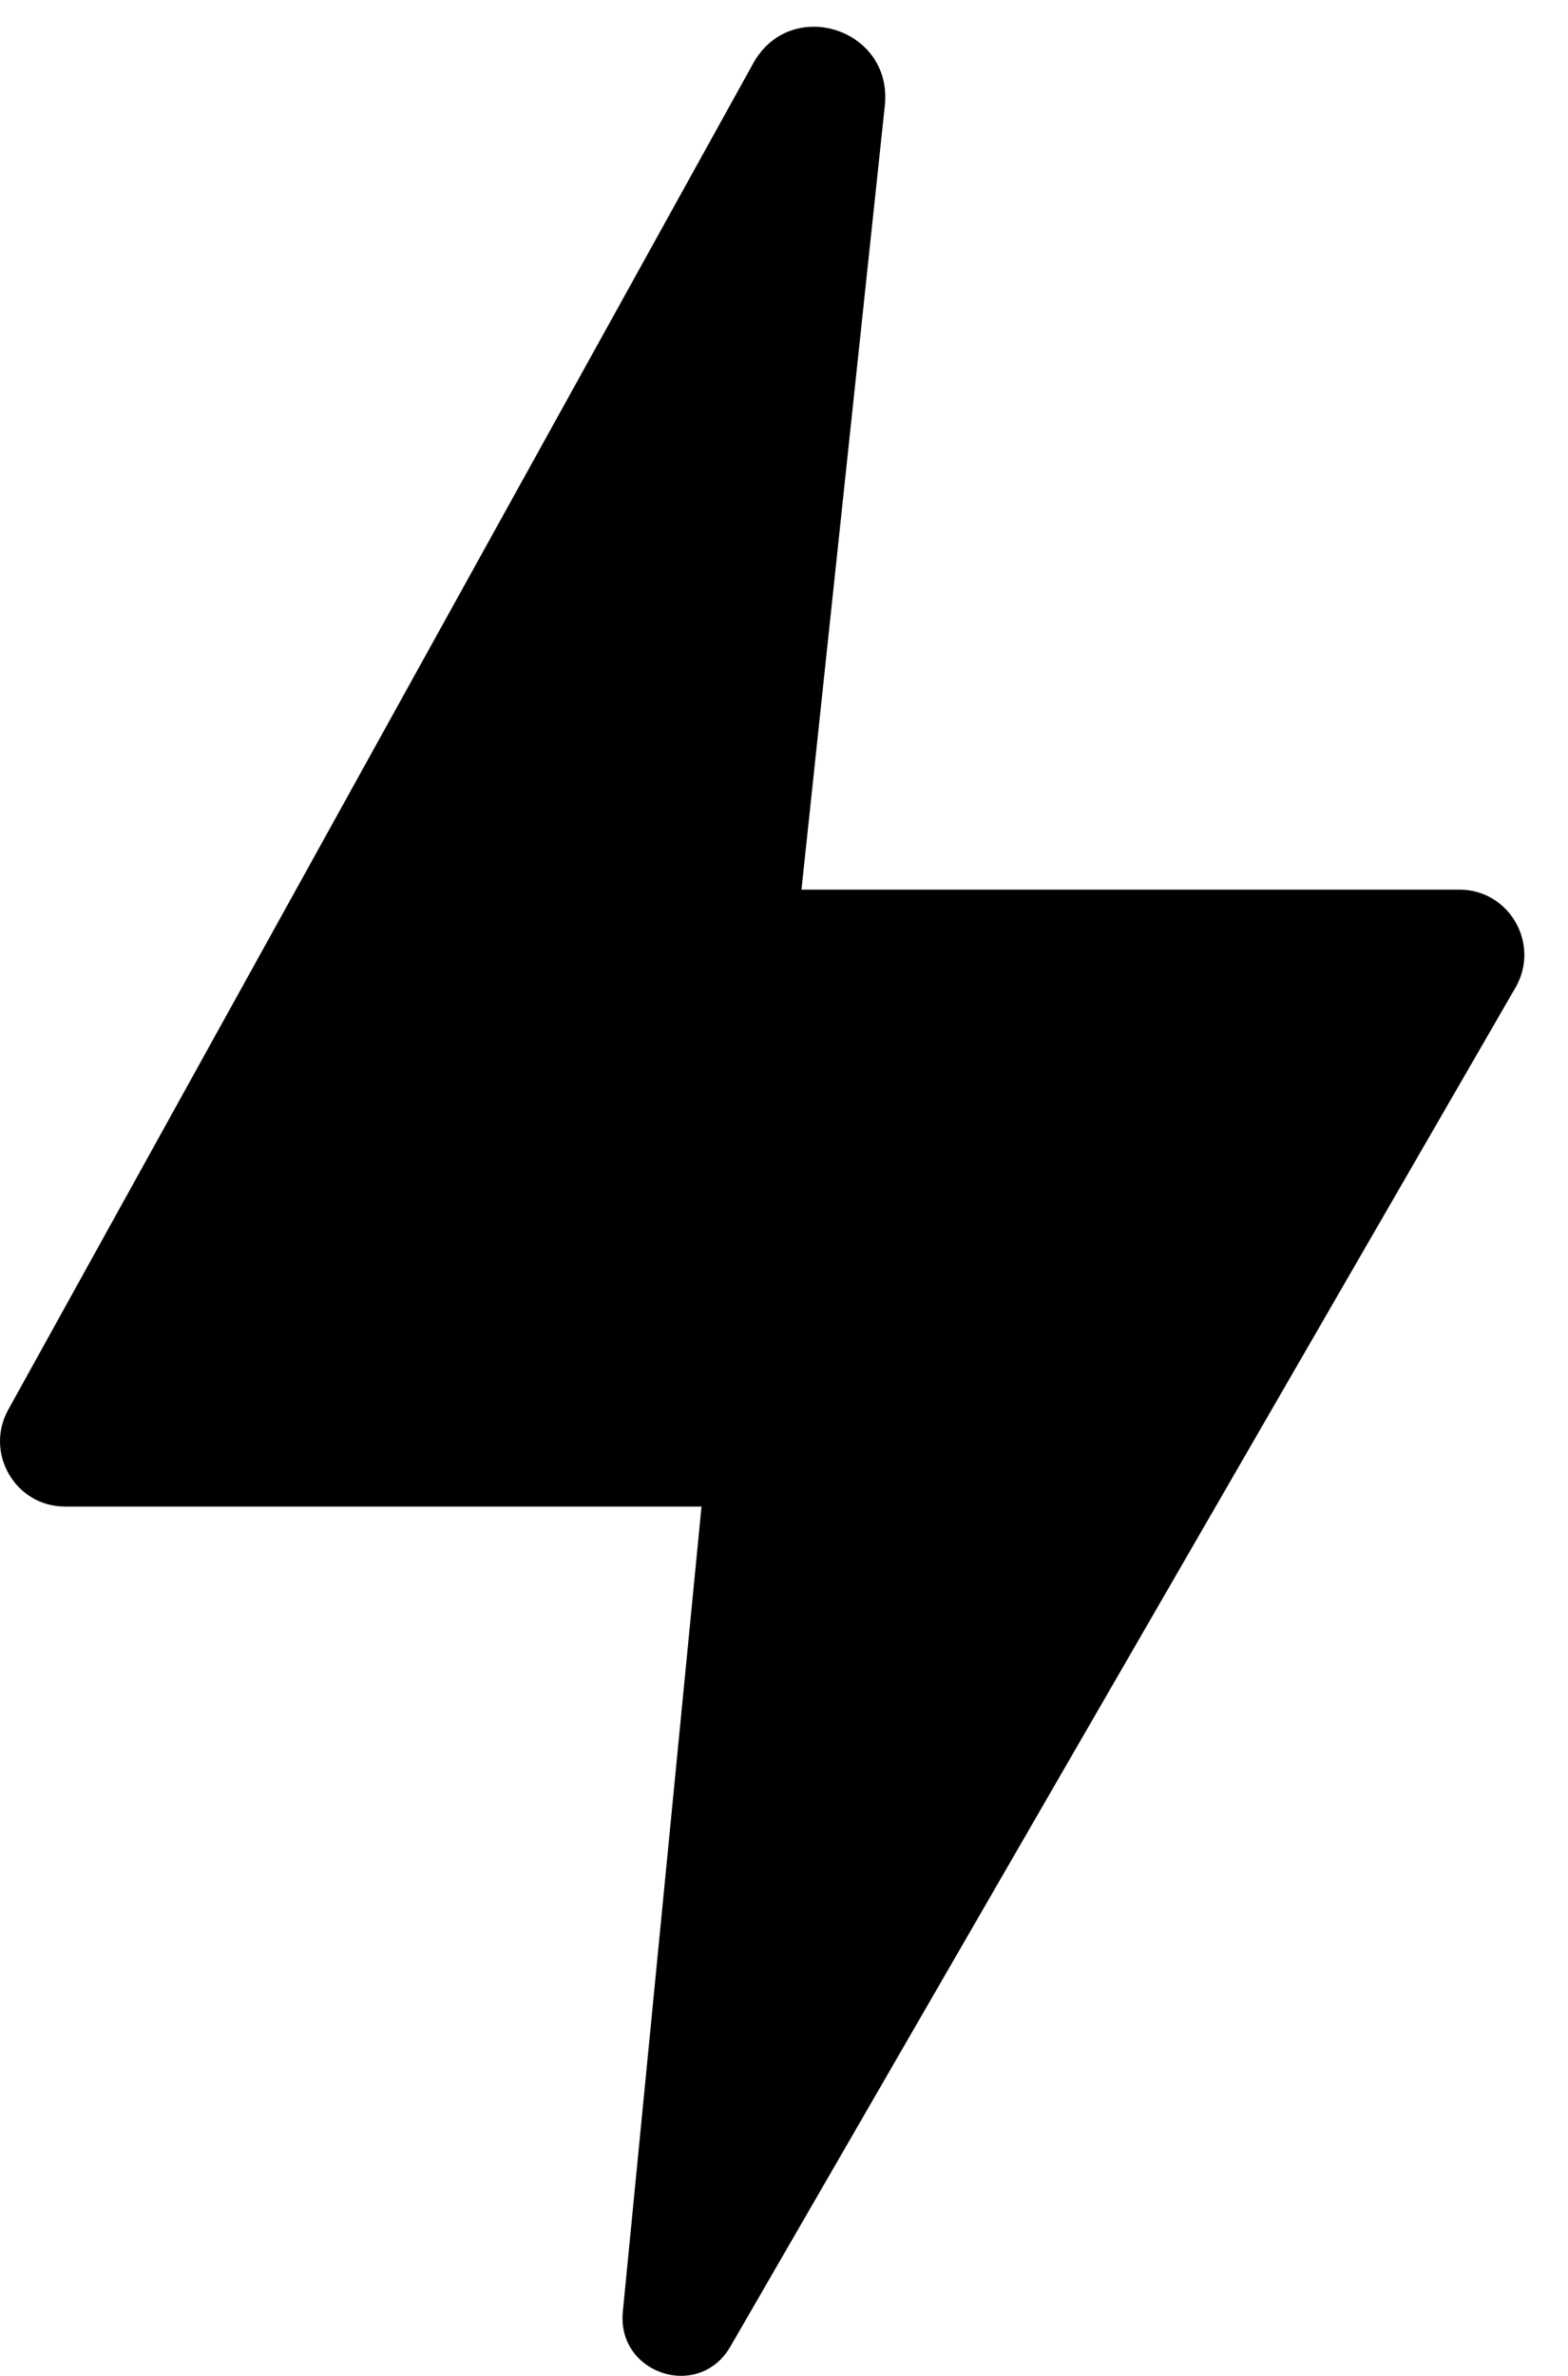 <svg width="35" height="53" viewBox="0 0 35 53" xmlns="http://www.w3.org/2000/svg">
<path d="M32.576 19.846H17.89L19.751 2.351C19.863 1.282 19.017 0.596 18.163 0.596C17.646 0.596 17.125 0.848 16.812 1.414L0.185 31.446C-0.352 32.416 0.346 33.608 1.45 33.608H15.659L14.927 41.096L13.902 51.573C13.817 52.441 14.509 53 15.204 53C15.619 53 16.041 52.801 16.301 52.351L18.334 48.836L33.828 22.031C34.388 21.061 33.693 19.846 32.576 19.846Z"/>
</svg>
